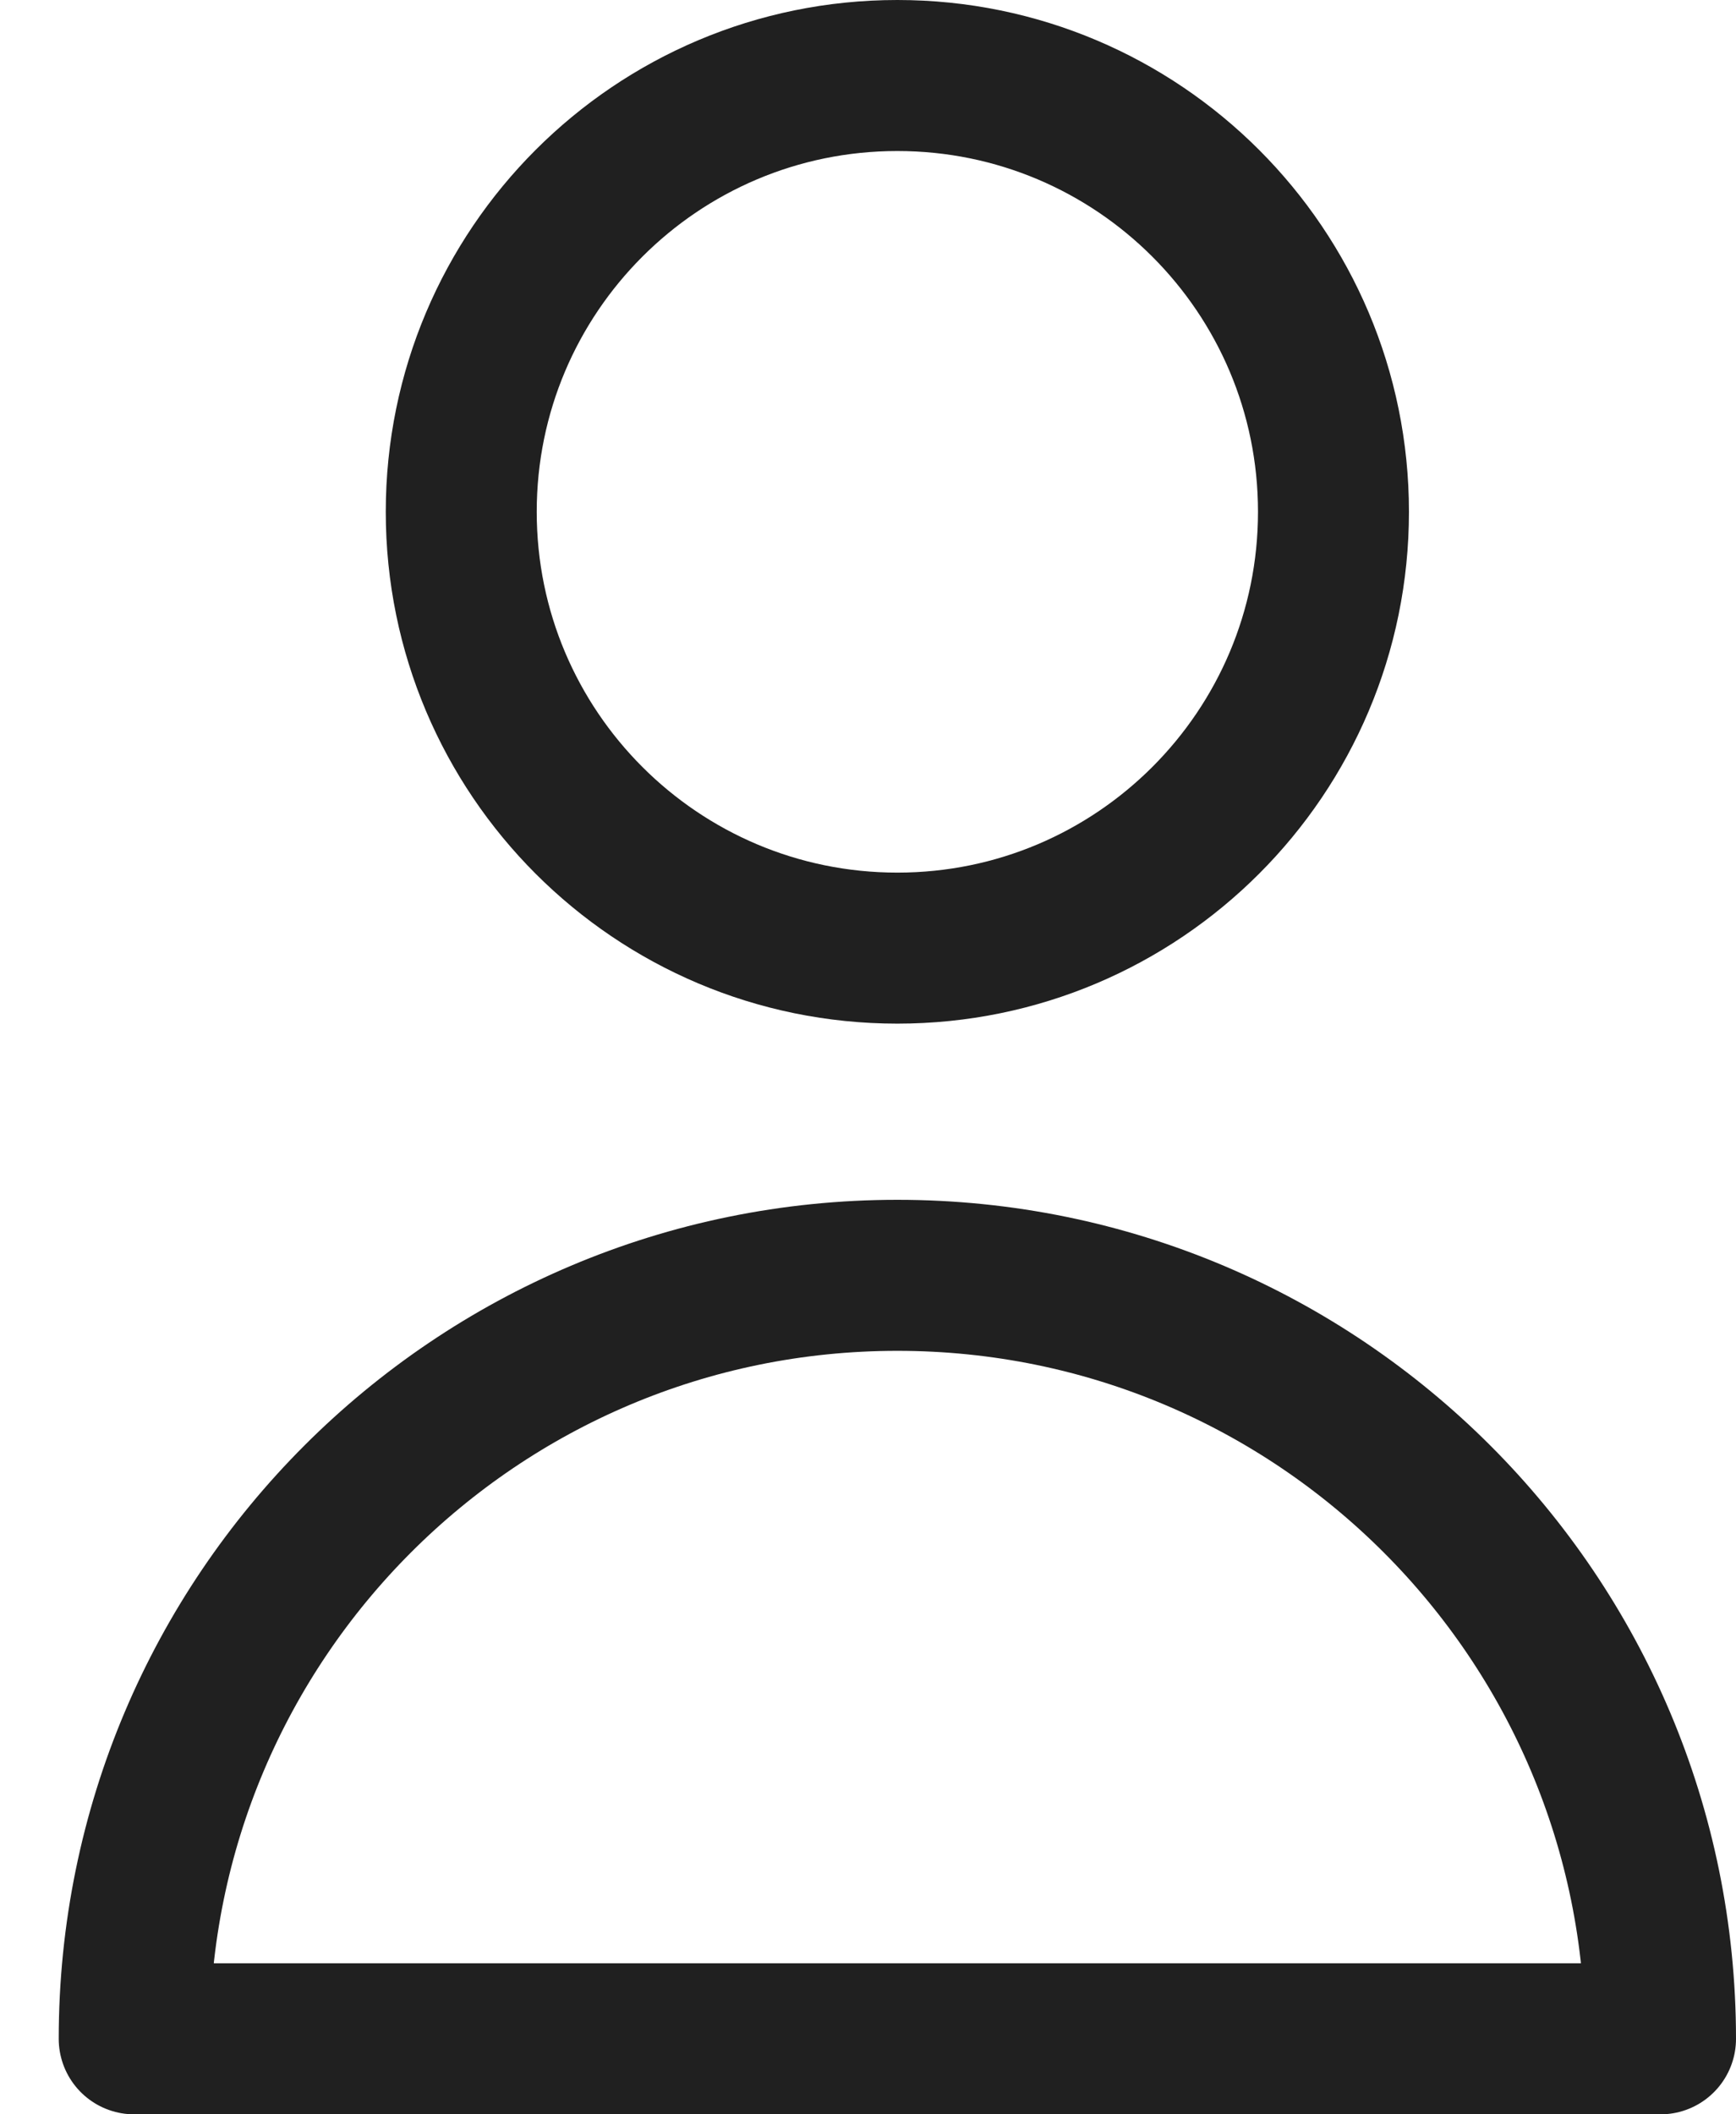 <svg width="23" height="28" viewBox="0 0 23 28" fill="none" xmlns="http://www.w3.org/2000/svg">
<g id="&#240;&#159;&#166;&#134; icon &#34;user&#34;">
<g id="Group">
<path id="Vector" d="M17.667 6.778C17.667 9.969 15.08 12.556 11.889 12.556C8.698 12.556 6.111 9.969 6.111 6.778C6.111 3.587 8.698 1 11.889 1C15.08 1 17.667 3.587 17.667 6.778Z" stroke="#202020" stroke-width="2" stroke-linecap="round" stroke-linejoin="round"/>
<path id="Vector_2" d="M11.889 16.889C6.305 16.889 1.778 21.416 1.778 27H22C22 21.416 17.473 16.889 11.889 16.889Z" stroke="#202020" stroke-width="2" stroke-linecap="round" stroke-linejoin="round"/>
</g>
</g>
</svg>
